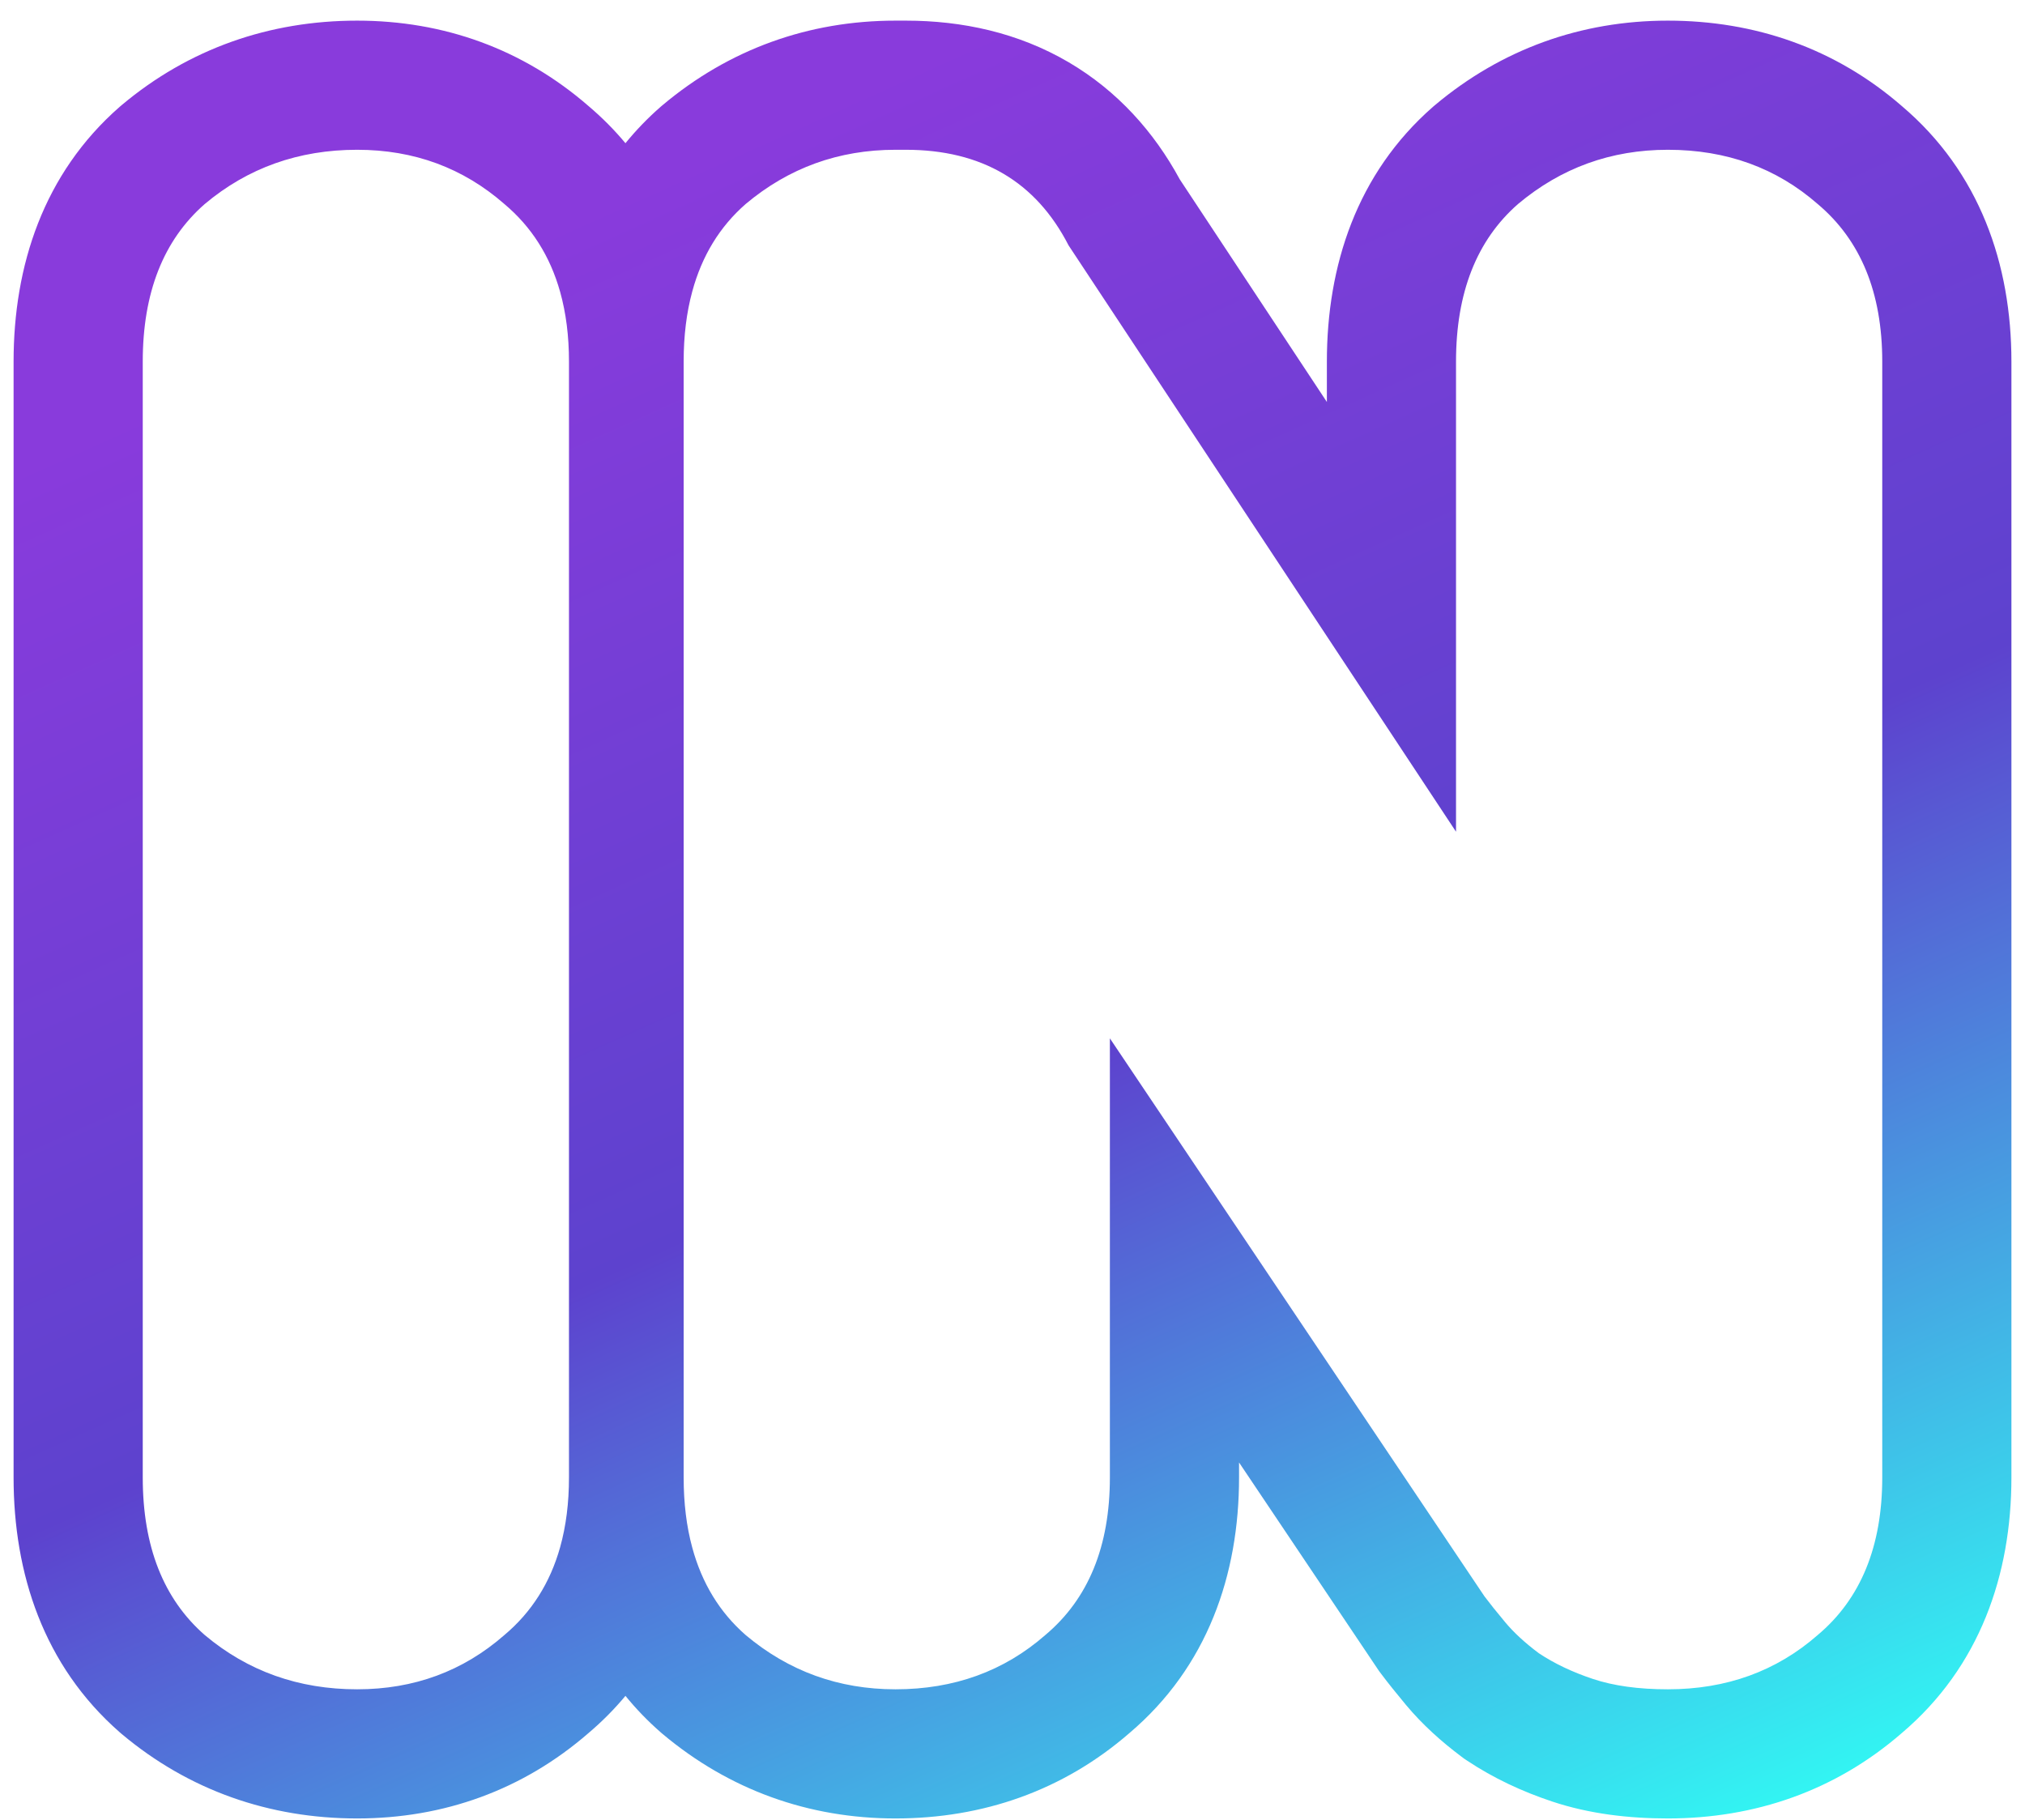 <svg width="89" height="80" viewBox="0 0 89 80" fill="none" xmlns="http://www.w3.org/2000/svg">
<path fill-rule="evenodd" clip-rule="evenodd" d="M8.999 8.967C10.891 7.378 13.124 6.583 15.697 6.583C18.195 6.583 20.352 7.378 22.168 8.967C23.361 9.969 24.178 11.257 24.619 12.831C24.877 13.753 25.007 14.774 25.007 15.893V64.939C25.007 66.058 24.877 67.078 24.619 68.001C24.178 69.574 23.361 70.862 22.168 71.864C20.352 73.454 18.195 74.249 15.697 74.249C13.124 74.249 10.891 73.454 8.999 71.864C7.182 70.275 6.274 67.966 6.274 64.939V15.893C6.274 12.865 7.182 10.557 8.999 8.967ZM25.864 76.173C22.983 78.677 19.499 79.925 15.697 79.925C11.848 79.925 8.307 78.697 5.347 76.211L5.304 76.174L5.26 76.136C1.91 73.205 0.597 69.154 0.597 64.939V15.893C0.597 11.677 1.91 7.627 5.26 4.695L5.304 4.658L5.347 4.621C8.307 2.134 11.848 0.907 15.697 0.907C19.499 0.907 22.982 2.154 25.864 4.659C26.468 5.17 27.008 5.717 27.489 6.294C27.947 5.732 28.46 5.197 29.034 4.695L29.077 4.658L29.121 4.621C32.048 2.162 35.539 0.907 39.357 0.907H39.811C42.28 0.907 44.745 1.431 46.972 2.738C49.112 3.996 50.718 5.793 51.852 7.884L58.317 17.668V15.893C58.317 11.677 59.63 7.627 62.98 4.695L63.023 4.658L63.067 4.621C65.994 2.162 69.486 0.907 73.303 0.907C77.134 0.907 80.669 2.126 83.584 4.659C87.013 7.564 88.403 11.62 88.403 15.893V64.939C88.403 69.212 87.013 73.267 83.584 76.173C80.669 78.706 77.134 79.925 73.303 79.925C71.602 79.925 69.863 79.729 68.216 79.18C66.907 78.744 65.643 78.159 64.478 77.382L64.347 77.295L64.221 77.2C63.356 76.552 62.516 75.802 61.79 74.931C61.38 74.438 61.009 73.978 60.701 73.567L60.612 73.449L54.457 64.279V64.939C54.457 69.212 53.067 73.267 49.638 76.173C46.723 78.706 43.188 79.925 39.357 79.925C35.539 79.925 32.048 78.669 29.121 76.211L29.077 76.174L29.034 76.136C28.46 75.635 27.947 75.1 27.489 74.537C27.008 75.115 26.468 75.662 25.864 76.173ZM30.425 68.02C30.849 69.585 31.631 70.866 32.772 71.864C34.664 73.454 36.859 74.249 39.357 74.249C41.93 74.249 44.125 73.454 45.942 71.864C47.834 70.275 48.78 67.966 48.78 64.939V45.638L65.242 70.161C65.469 70.464 65.772 70.843 66.151 71.297C66.529 71.751 67.021 72.205 67.627 72.659C68.308 73.113 69.103 73.492 70.011 73.794C70.919 74.097 72.016 74.249 73.303 74.249C75.877 74.249 78.072 73.454 79.888 71.864C81.78 70.275 82.726 67.966 82.726 64.939V15.893C82.726 12.865 81.78 10.557 79.888 8.967C78.072 7.378 75.877 6.583 73.303 6.583C70.805 6.583 68.611 7.378 66.718 8.967C64.902 10.557 63.993 12.865 63.993 15.893V36.556L46.964 10.784C45.526 7.983 43.141 6.583 39.811 6.583H39.357C36.859 6.583 34.664 7.378 32.772 8.967C31.631 9.965 30.849 11.247 30.425 12.812C30.173 13.739 30.047 14.766 30.047 15.893V64.939C30.047 66.066 30.173 67.093 30.425 68.02Z" fill="url(#paint0_linear_3524:42)"/>
<defs>
<linearGradient id="paint0_linear_3524:42" x1="44.5" y1="0.907" x2="80.094" y2="79.925" gradientUnits="userSpaceOnUse">
<stop stop-color="#893BDC"/>
<stop offset="0.495" stop-color="#5D42CE"/>
<stop offset="1" stop-color="#31FAF4"/>
</linearGradient>
</defs>
</svg>
